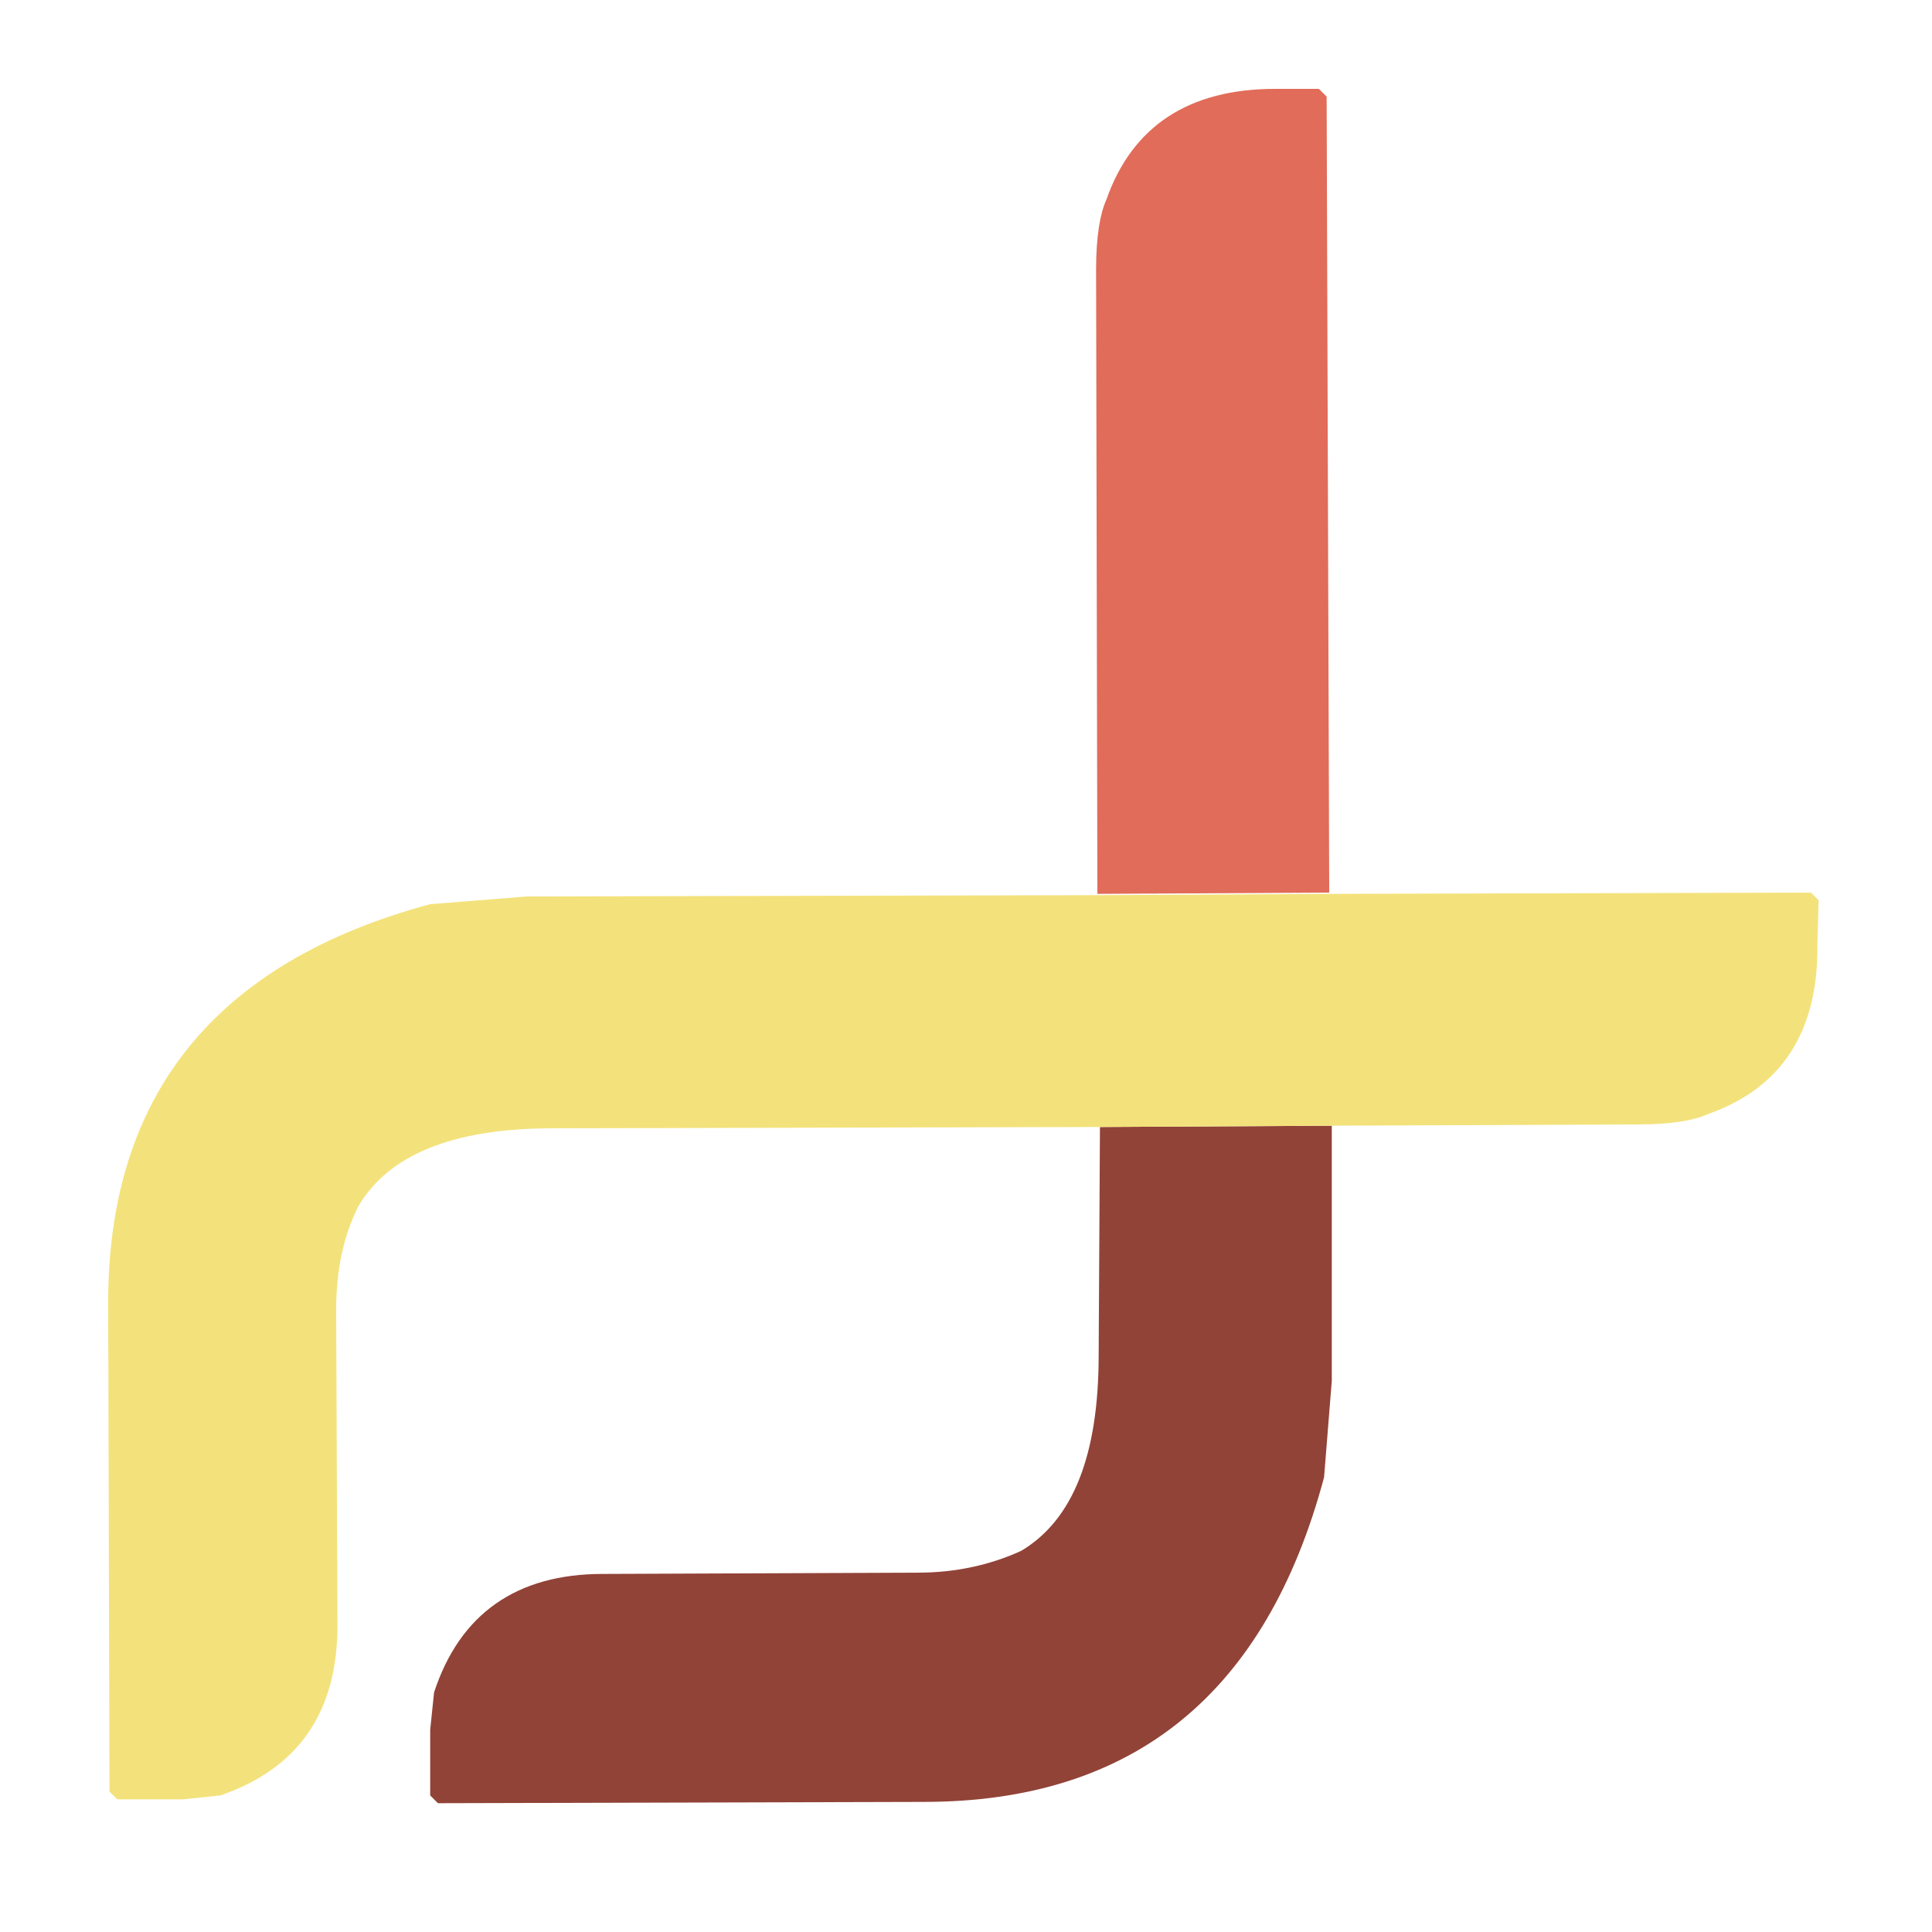 <?xml version="1.0" encoding="utf-8"?>
<!-- Generator: Adobe Illustrator 18.1.0, SVG Export Plug-In . SVG Version: 6.00 Build 0)  -->
<svg version="1.1" id="Layer_1" xmlns="http://www.w3.org/2000/svg" xmlns:xlink="http://www.w3.org/1999/xlink" x="0px" y="0px"
	 viewBox="0 0 150 150" enable-background="new 0 0 150 150" xml:space="preserve">
<g>
	<g>
		<path fill="#914337" d="M85.3,105.2c0,7.8-2,12.8-6,15.2c-2.4,1.1-5.1,1.7-8,1.7l-24.5,0.1c-6.7,0-11.1,3.1-13.1,9.2l-0.3,2.9
			l0,5.1l0.6,0.6l37.7-0.1c16.3,0,26.6-8.4,31.1-25.2l0.6-7.5l0-19.8l-18,0.1L85.3,105.2z"/>
	</g>
	<g>
		<path fill="#E16C59" d="M103,7.5l-0.6-0.6l-3.4,0c-6.7,0-11.1,2.9-13.1,8.6c-0.5,1.1-0.8,2.9-0.8,5.4l0.1,48.5l18-0.1L103,7.5z"/>
	</g>
	<g>
		<path fill="#F3E27B" d="M141.2,69.9l-0.6-0.6l-37.4,0.1l-18,0.1l-44.3,0.1l-7.5,0.6c-16.7,4.5-25.1,14.9-25,31.2l0.1,37.7l0.6,0.6
			l5.1,0l2.9-0.3c6.1-2.1,9.1-6.5,9.1-13.2l-0.1-24.5c0-2.9,0.5-5.6,1.7-8c2.3-4,7.3-6.1,15.1-6.1l42.2-0.1l18-0.1l24.1-0.1
			c2.5,0,4.3-0.3,5.4-0.8c5.7-2,8.6-6.4,8.5-13.2L141.2,69.9z"/>
	</g>
</g>
</svg>
